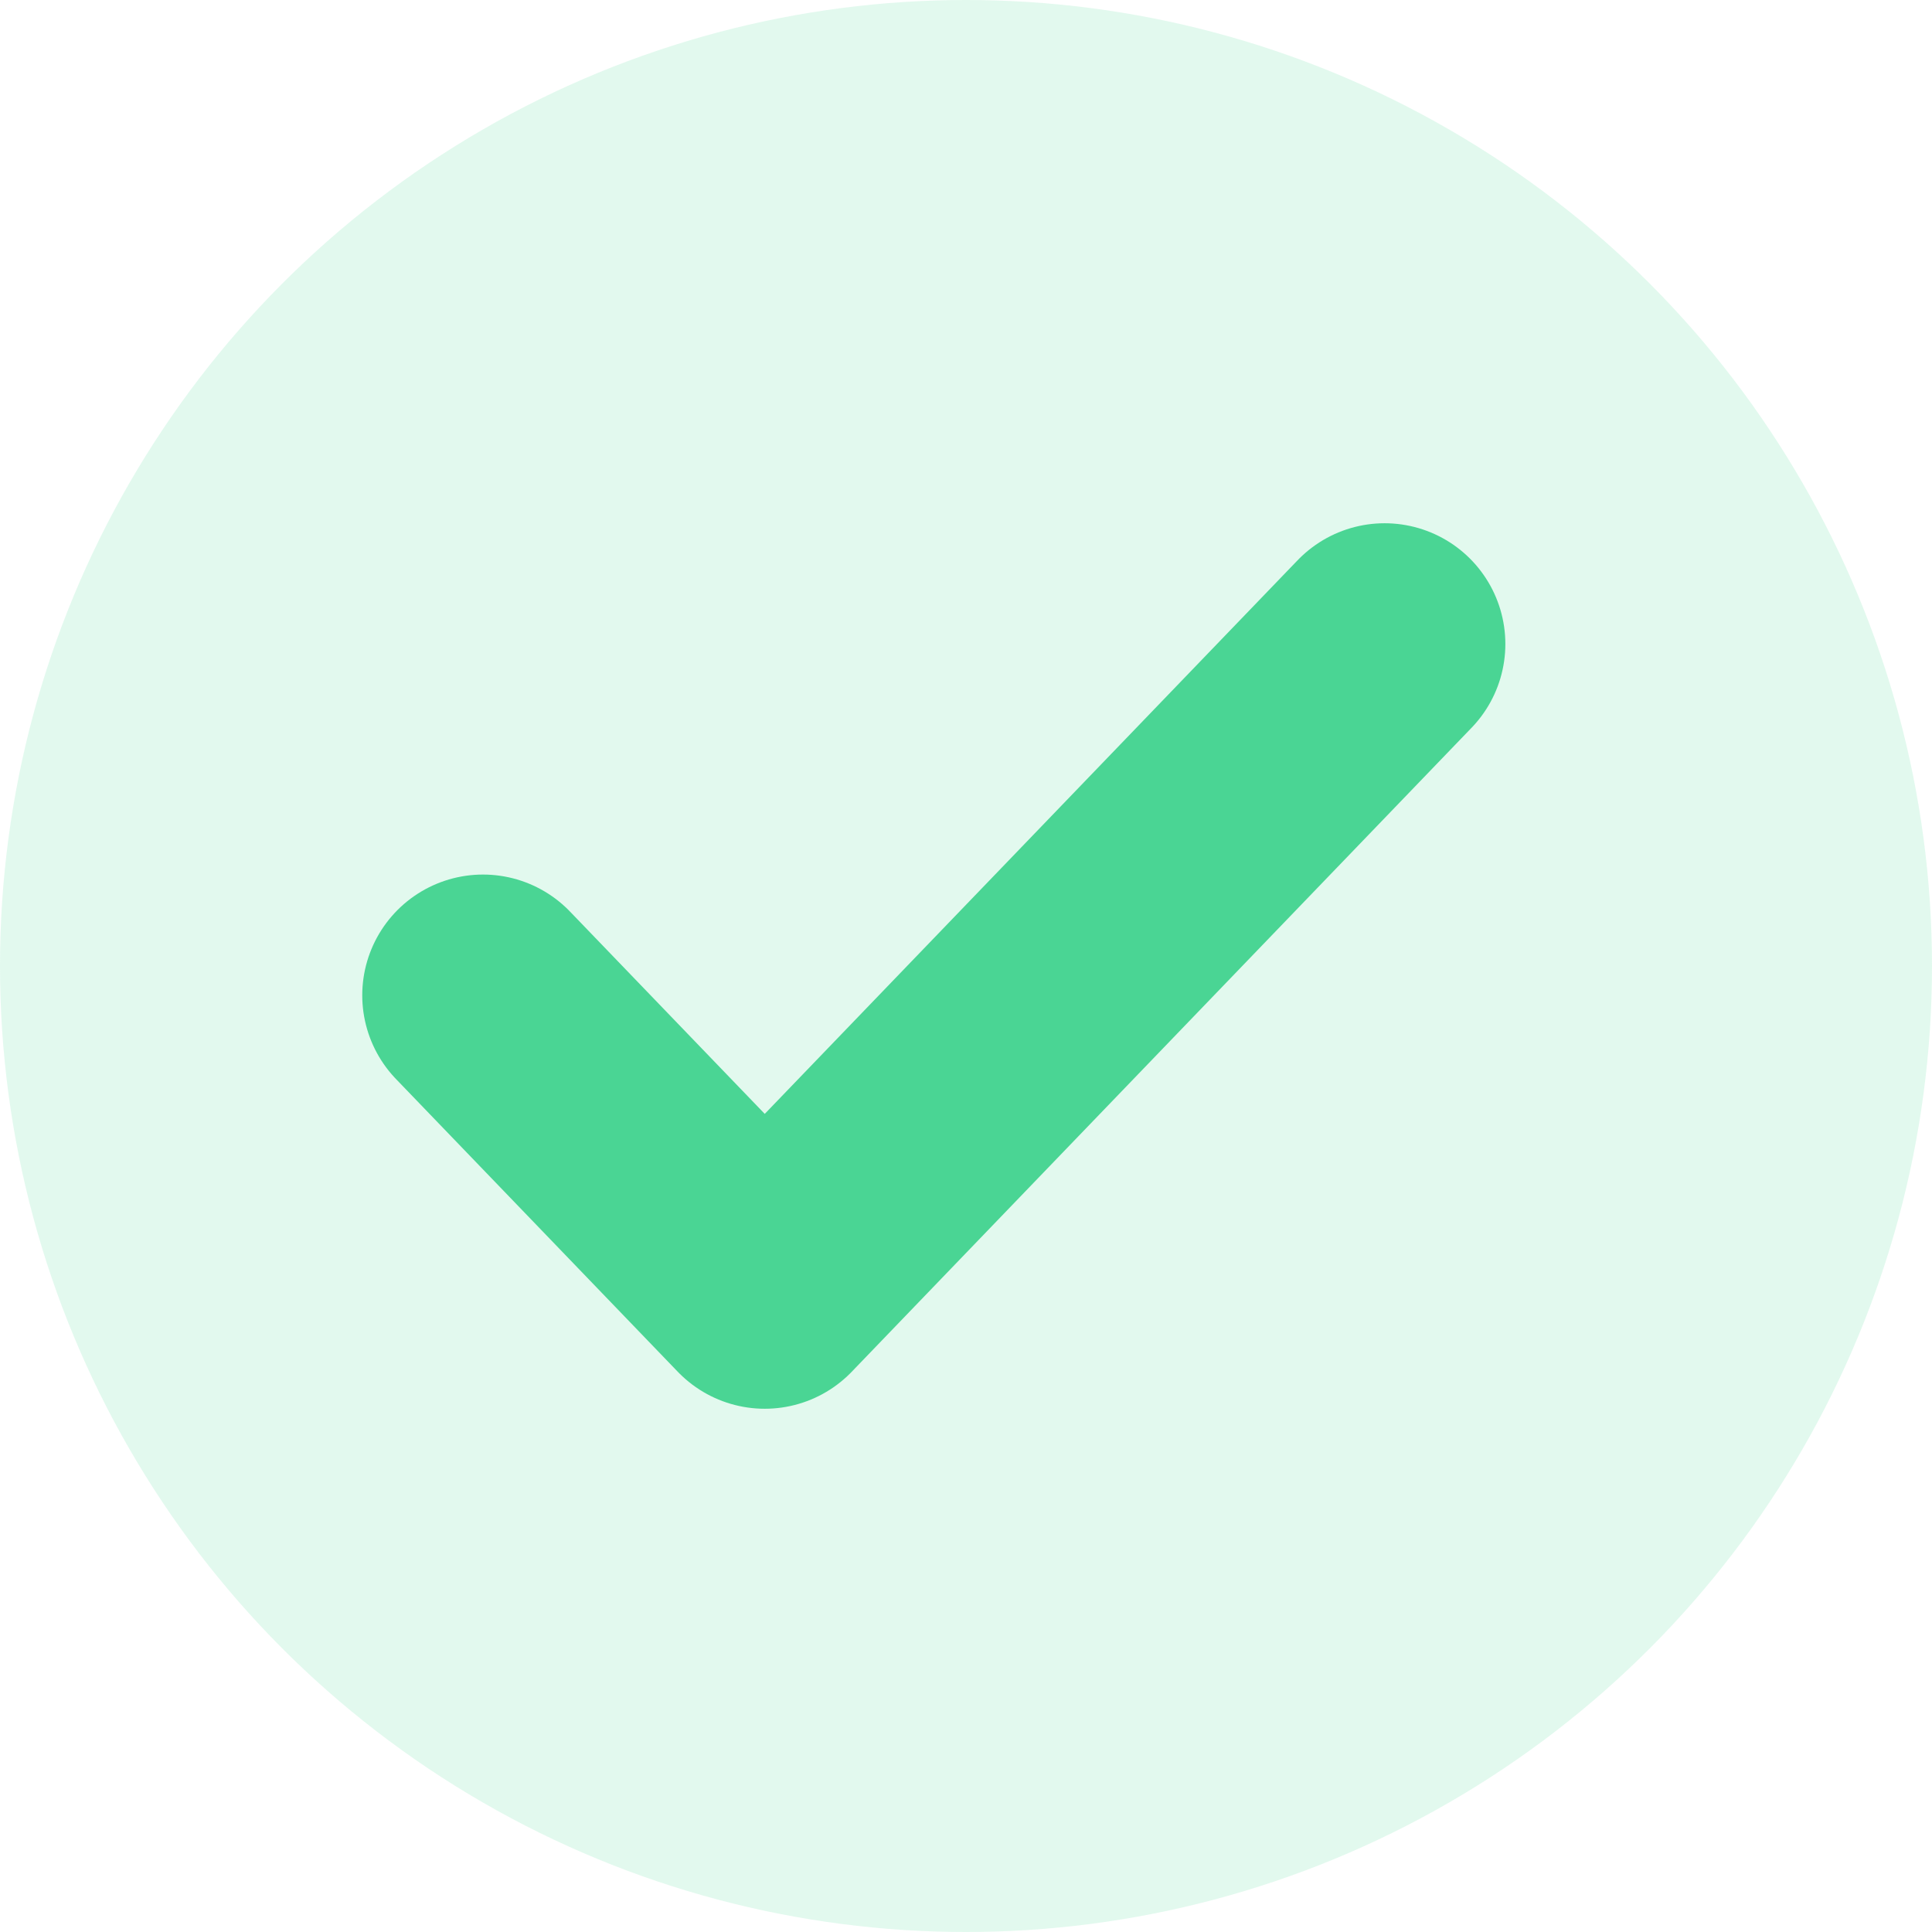 <svg width="24" height="24" viewBox="0 0 24 24" fill="none" xmlns="http://www.w3.org/2000/svg">
<ellipse cx="12" cy="12" rx="12" ry="12" fill="#4AD594" fill-opacity="0.16"/>
<path d="M17.2 8L9.5 16L6 12.364" stroke="#4AD594" stroke-width="3" stroke-linecap="round" stroke-linejoin="round"/>
</svg>
